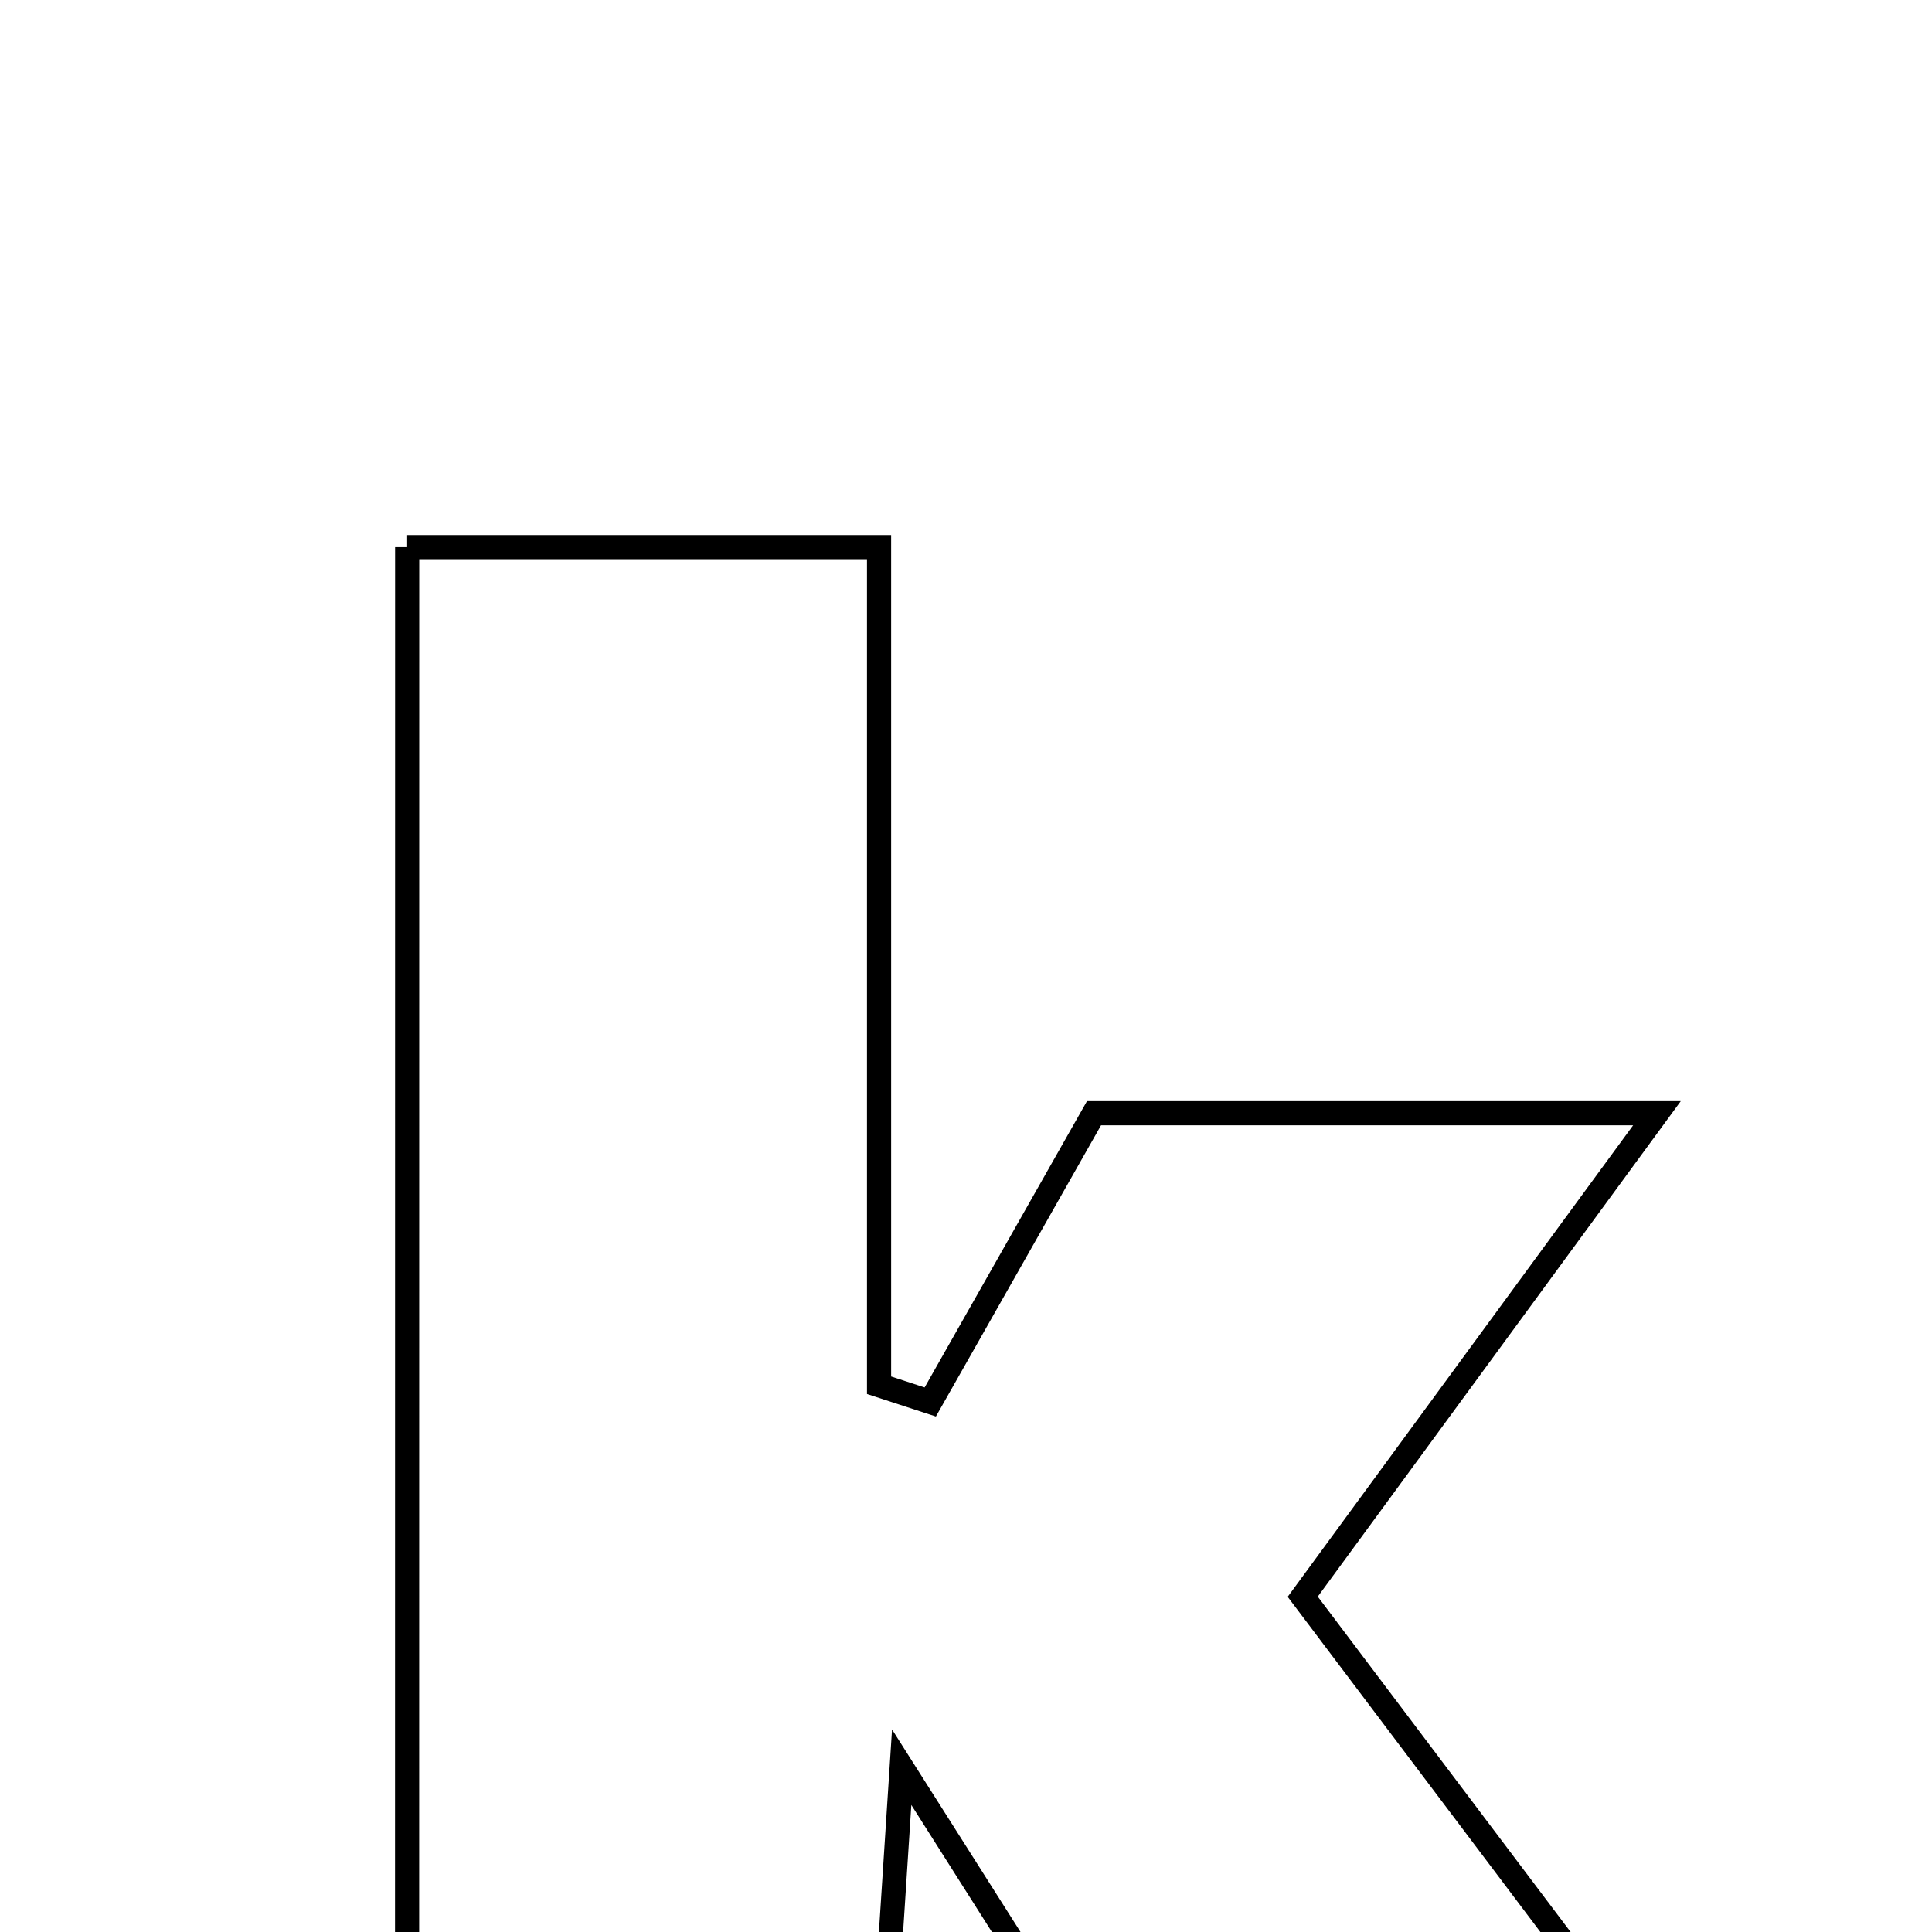 <svg xmlns="http://www.w3.org/2000/svg" viewBox="0.0 0.0 24.0 24.0" height="200px" width="200px"><path fill="none" stroke="black" stroke-width=".3" stroke-opacity="1.0"  filling="0" d="M5.058 6.796 C7.052 6.796 8.835 6.796 10.92 6.796 C10.92 10.303 10.92 13.756 10.92 17.208 C11.132 17.277 11.344 17.347 11.556 17.416 C12.224 16.239 12.892 15.061 13.59 13.829 C15.779 13.829 17.92 13.829 20.583 13.829 C19.013 15.972 17.632 17.858 16.183 19.835 C17.685 21.828 19.126 23.739 20.795 25.953 C18.283 25.953 16.121 25.953 13.738 25.953 C13.049 24.867 12.256 23.617 11.201 21.953 C11.094 23.596 11.022 24.719 10.939 25.995 C8.97 25.995 7.121 25.995 5.057 25.995 C5.058 19.694 5.058 13.383 5.058 6.796"></path></svg>